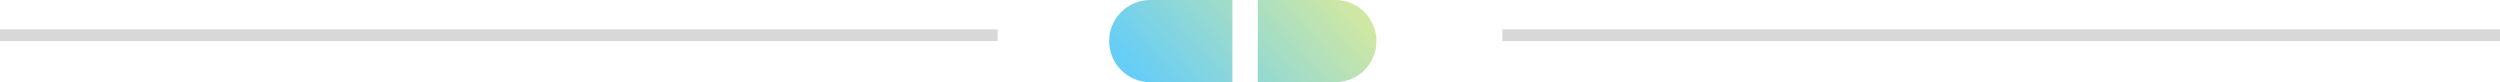 <svg fill="none" height="14" viewBox="0 0 426 14" width="426" xmlns="http://www.w3.org/2000/svg" xmlns:xlink="http://www.w3.org/1999/xlink"><linearGradient id="a" gradientUnits="userSpaceOnUse" x1="189.973" x2="216.706" y1="8.623" y2="-14.504"><stop offset="0" stop-color="#00acf2"/><stop offset="1" stop-color="#b0d866"/></linearGradient><path d="m0 6h170" stroke="#d8d8d8" stroke-width="2"/><path d="m256 6h170" stroke="#d8d8d8" stroke-width="2"/><path clip-rule="evenodd" d="m210 0h-14c-3.866 0-7 3.134-7 7 0 3.866 3.134 7 7 7h14zm4.319 14h13.229c3.866 0 7-3.134 7-7 0-3.866-3.134-7-7-7h-13.229z" fill="url(#a)" fill-rule="evenodd" opacity=".6"/></svg>